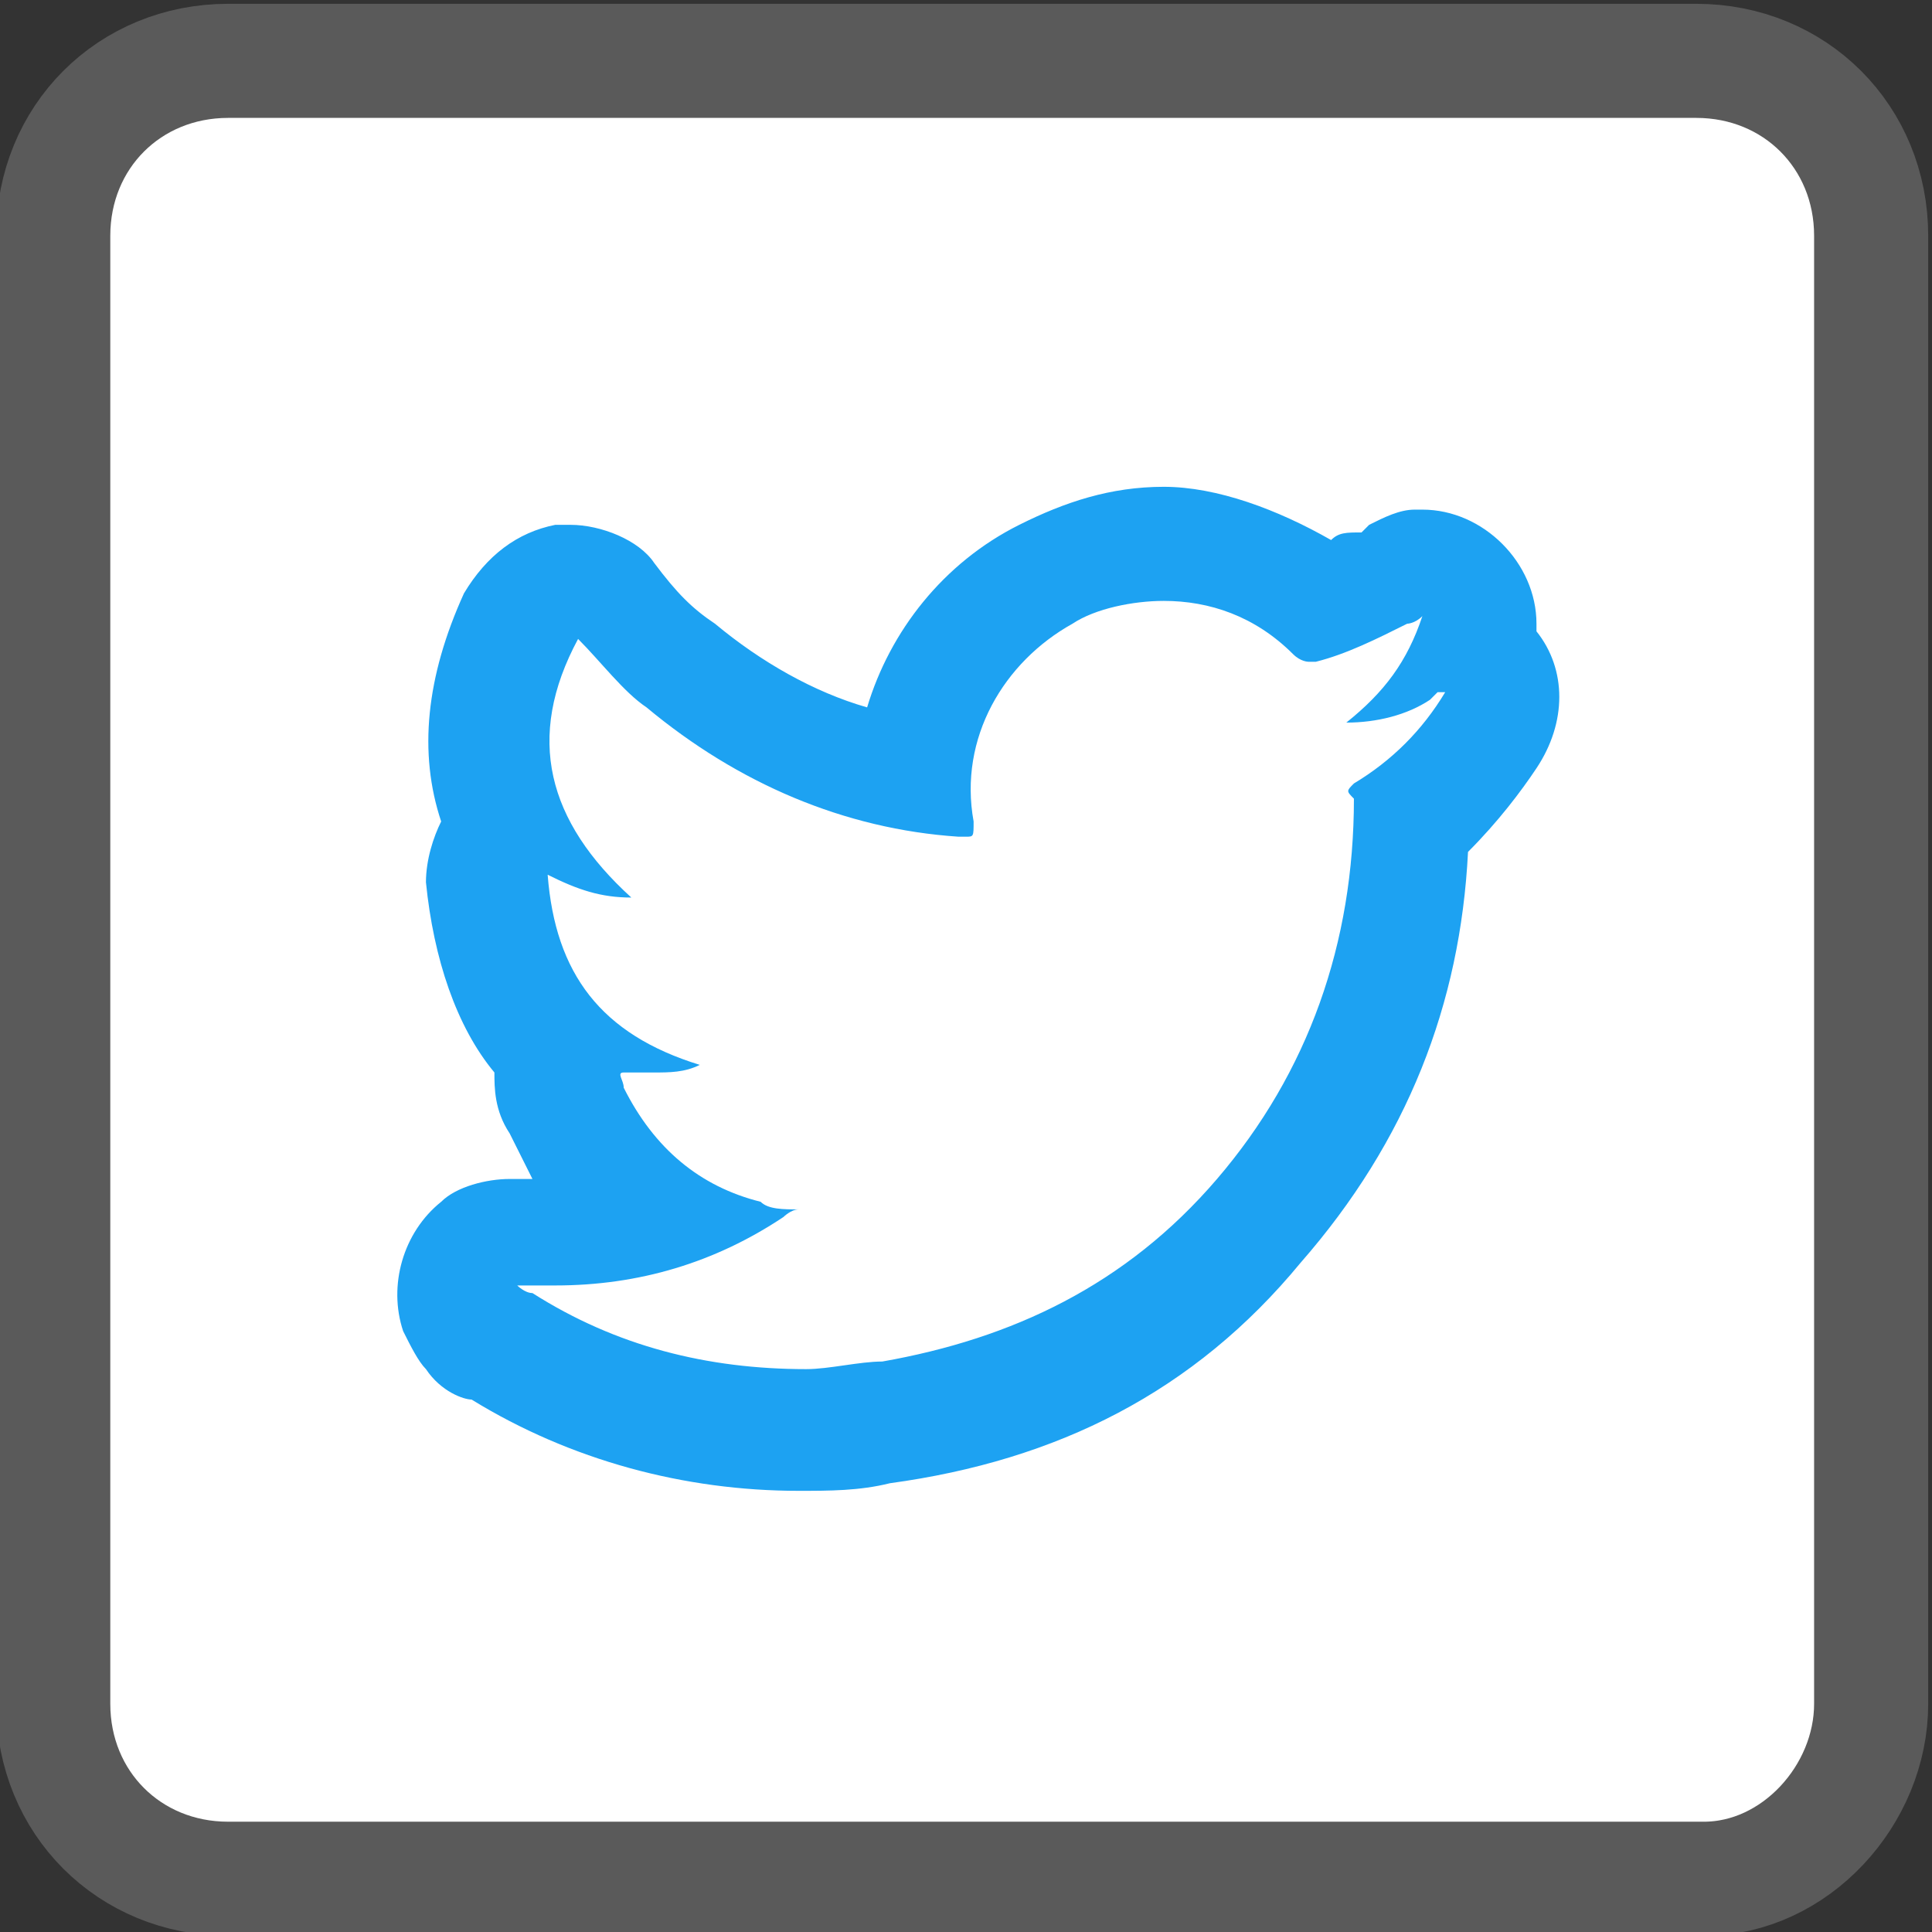 <?xml version="1.0" encoding="utf-8"?>
<!-- Generator: Adobe Illustrator 25.4.1, SVG Export Plug-In . SVG Version: 6.00 Build 0)  -->
<svg version="1.1" id="레이어_1" xmlns="http://www.w3.org/2000/svg" xmlns:xlink="http://www.w3.org/1999/xlink" x="0px"
	 y="0px" viewBox="0 0 25.4 25.4" style="enable-background:new 0 0 25.4 25.4;" xml:space="preserve">
<rect x="0" y="0" width="25.4" height="25.4" fill="#333333" stroke="none"/>
<style type="text/css">
	.st0{fill:#FFFFFF;stroke:#5A5A5A;stroke-width:1.5;stroke-miterlimit:10;}
	.st1{fill:#1DA2F2;}
</style>
<path class="st0" d="M22.4,24.7H3c-1.3,0-2.3-1-2.3-2.3V3.1c0-1.3,1-2.3,2.3-2.3h19.3c1.3,0,2.3,1,2.3,2.3v19.3
	C24.6,23.6,23.6,24.7,22.4,24.7z"/>
<g>
	<path class="st1" d="M15.3,7.9c0.6,0,1.2,0.2,1.7,0.7c0.1,0.1,0.2,0.1,0.2,0.1h0.1c0.4-0.1,0.8-0.3,1.2-0.5c0,0,0.1,0,0.2-0.1
		c-0.2,0.6-0.5,1-1,1.4c0.4,0,0.8-0.1,1.1-0.3l0.1-0.1c0,0,0,0,0.1,0c-0.3,0.5-0.7,0.9-1.2,1.2c-0.1,0.1-0.1,0.1,0,0.2
		c0,1.9-0.6,3.6-1.8,5s-2.7,2.1-4.4,2.4c-0.3,0-0.7,0.1-1,0.1c-1.3,0-2.5-0.3-3.6-1c-0.1,0-0.2-0.1-0.2-0.1c0.2,0,0.3,0,0.5,0l0,0
		c1.1,0,2.1-0.3,3-0.9c0,0,0.1-0.1,0.2-0.1c-0.2,0-0.4,0-0.5-0.1c-0.8-0.2-1.4-0.7-1.8-1.5c0-0.1-0.1-0.2,0-0.2c0,0,0,0,0.1,0
		s0.2,0,0.3,0c0.2,0,0.4,0,0.6-0.1c-1.3-0.4-1.9-1.2-2-2.5c0.4,0.2,0.7,0.3,1.1,0.3c-1.1-1-1.4-2.1-0.7-3.4c0.3,0.3,0.6,0.7,0.9,0.9
		c1.2,1,2.6,1.6,4.1,1.7c0.1,0,0.1,0,0.1,0c0.1,0,0.1,0,0.1-0.2c-0.2-1.1,0.4-2.1,1.3-2.6C14.4,8,14.9,7.9,15.3,7.9 M18.7,8.1
		L18.7,8.1 M19.1,9.2L19.1,9.2L19.1,9.2L19.1,9.2 M6.7,16.9L6.7,16.9L6.7,16.9L6.7,16.9 M15.3,6.4c-0.7,0-1.3,0.2-1.9,0.5
		c-1,0.5-1.7,1.4-2,2.4c-0.7-0.2-1.4-0.6-2-1.1C9.1,8,8.9,7.8,8.6,7.4C8.4,7.1,7.9,6.9,7.5,6.9c-0.1,0-0.1,0-0.2,0
		C6.8,7,6.4,7.3,6.1,7.8c-0.5,1.1-0.6,2.1-0.3,3c-0.1,0.2-0.2,0.5-0.2,0.8c0.1,1,0.4,1.9,0.9,2.5c0,0.2,0,0.5,0.2,0.8
		c0.1,0.2,0.2,0.4,0.3,0.6H6.9H6.8H6.7c-0.3,0-0.7,0.1-0.9,0.3l0,0c-0.5,0.4-0.7,1.1-0.5,1.7c0.1,0.2,0.2,0.4,0.3,0.5
		c0.2,0.3,0.5,0.4,0.6,0.4c1.3,0.8,2.8,1.2,4.3,1.2c0.4,0,0.8,0,1.2-0.1c2.2-0.3,4-1.2,5.4-2.9c1.4-1.6,2.1-3.4,2.2-5.4
		c0.4-0.4,0.7-0.8,0.9-1.1l0,0l0,0l0,0c0.4-0.6,0.4-1.3,0-1.8V8.2c0-0.8-0.7-1.5-1.5-1.5l0,0h-0.1c-0.2,0-0.4,0.1-0.6,0.2l0,0
		L17.9,7c-0.2,0-0.3,0-0.4,0.1C16.8,6.7,16,6.4,15.3,6.4L15.3,6.4z"/>
</g>
</svg>
